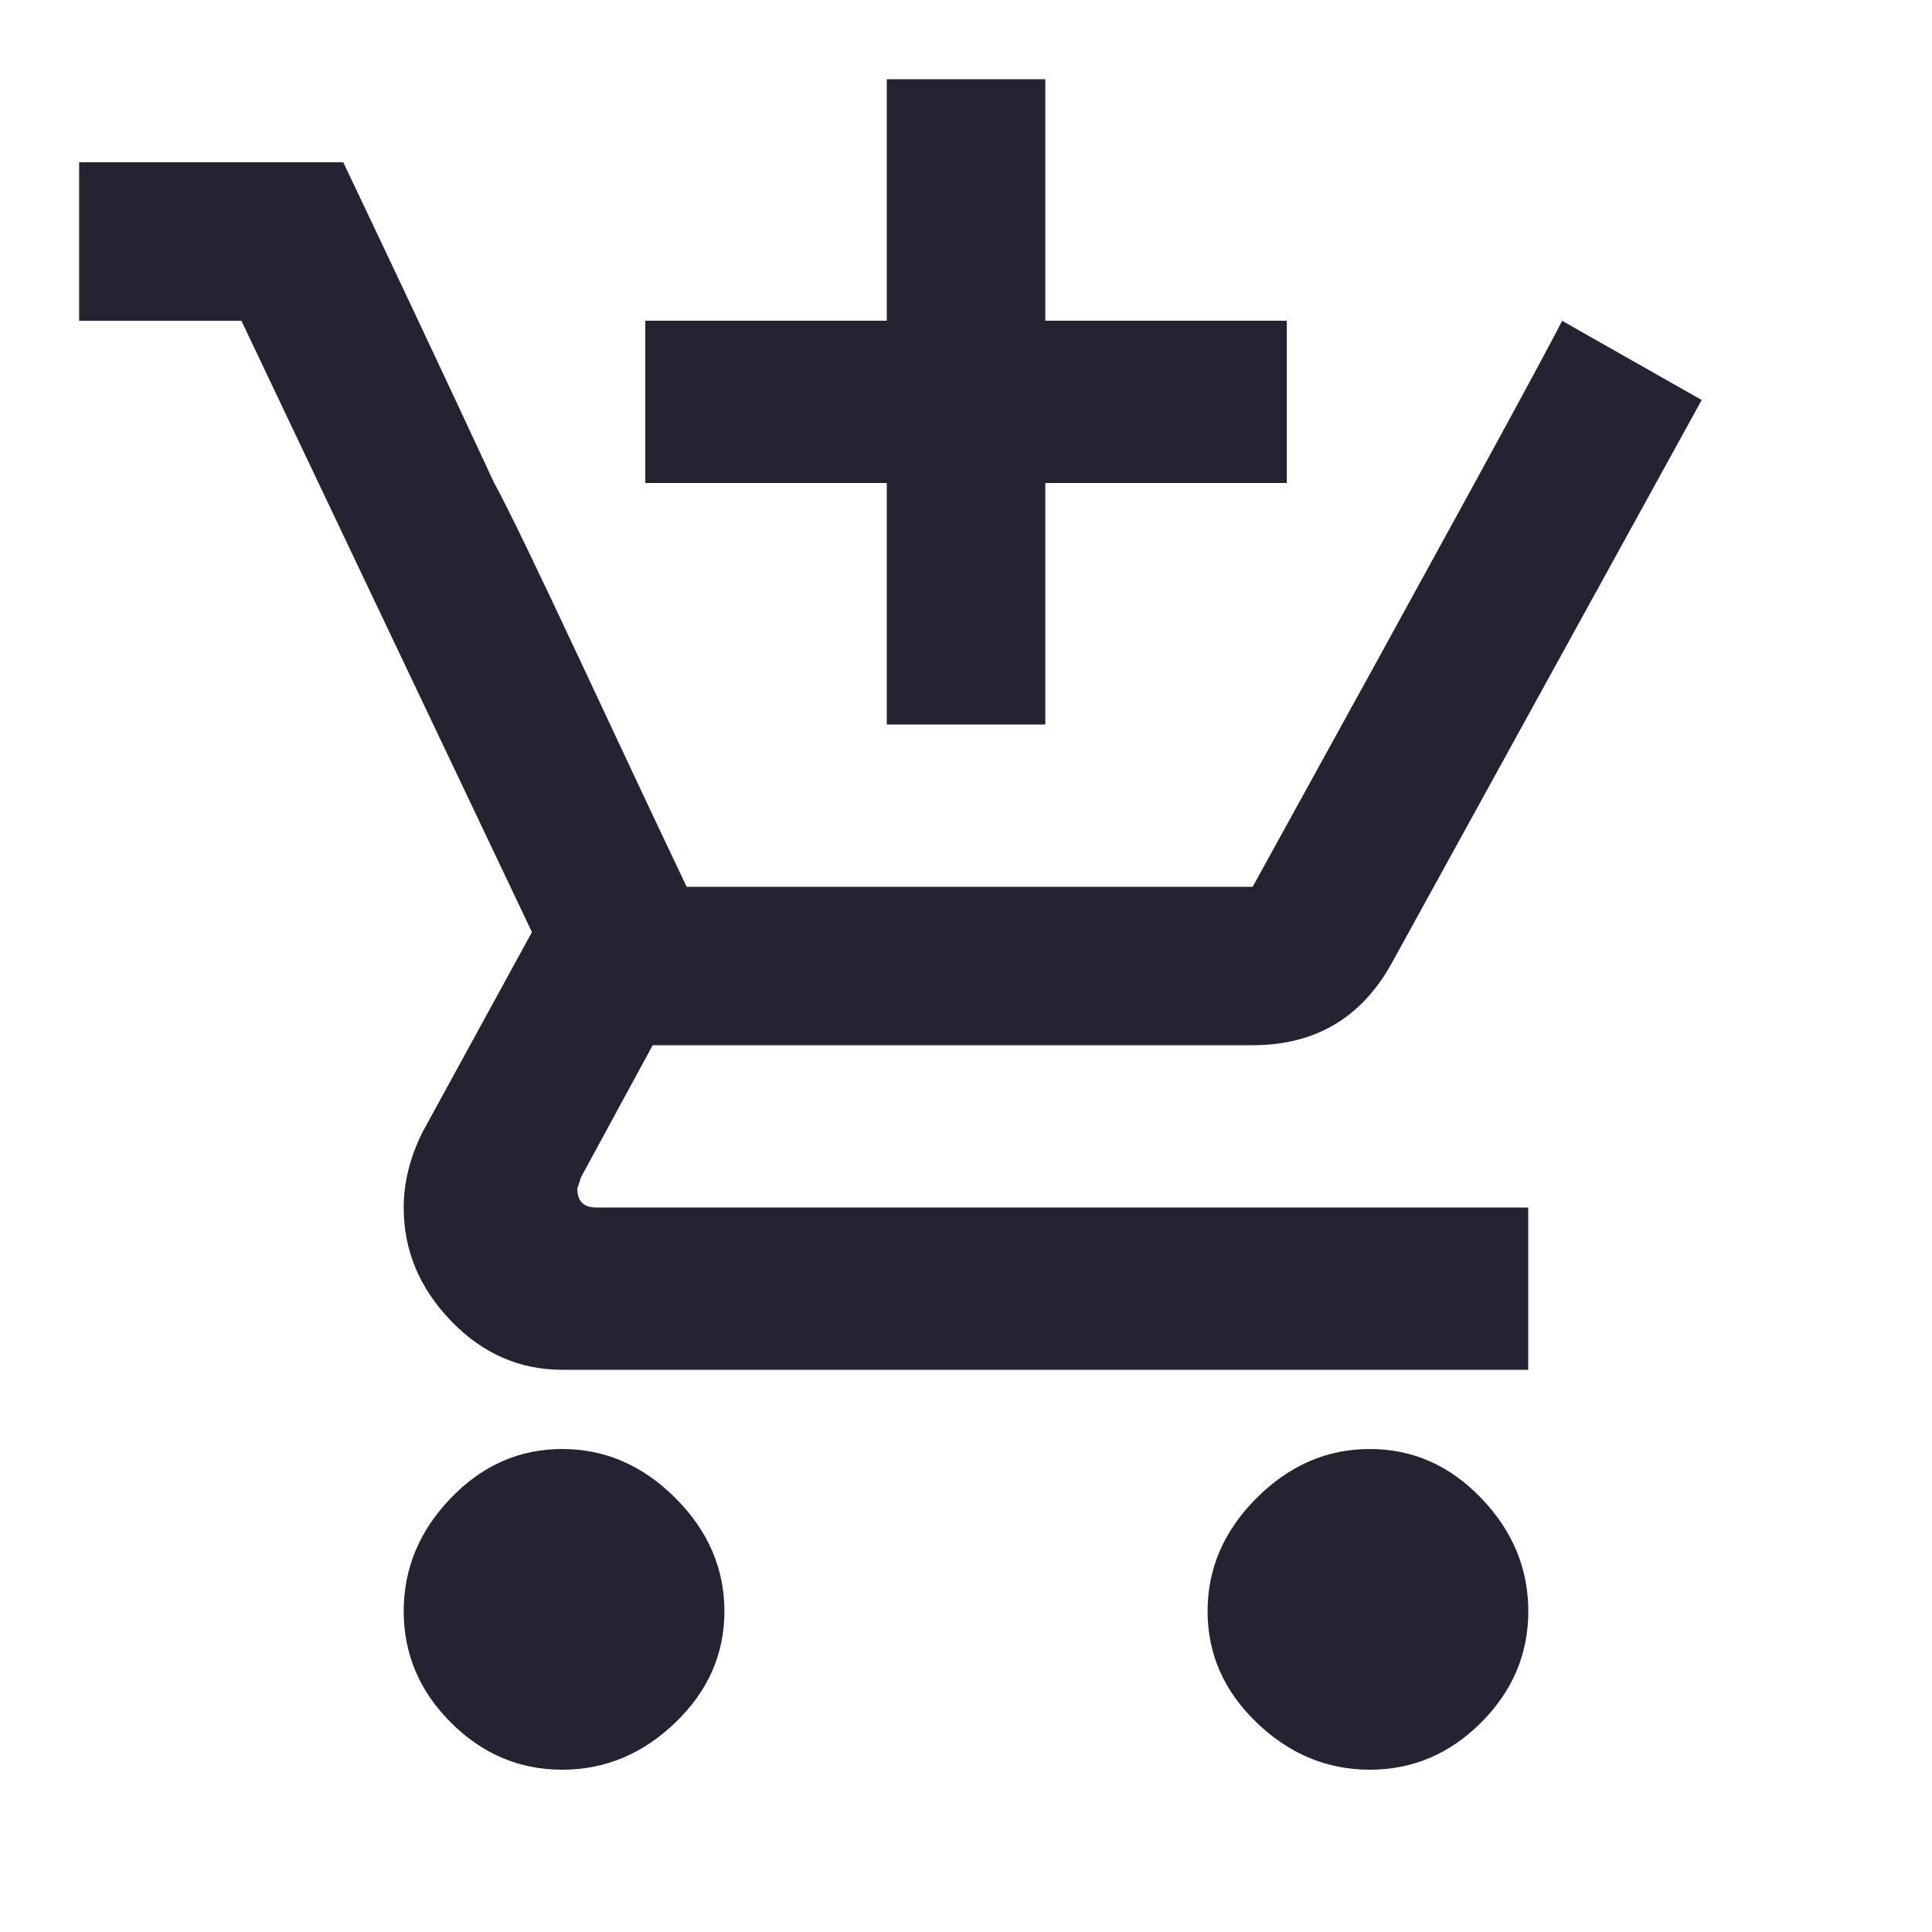 <?xml version="1.0" encoding="utf-8"?>
<!-- Generated by IcoMoon.io -->
<!DOCTYPE svg PUBLIC "-//W3C//DTD SVG 1.1//EN" "http://www.w3.org/Graphics/SVG/1.1/DTD/svg11.dtd">
<svg version="1.1" xmlns="http://www.w3.org/2000/svg" xmlns:xlink="http://www.w3.org/1999/xlink" width="24" height="24" viewBox="0 0 24 24">
<path fill="#232332" d="M7.172 14.766q0 0.234 0.234 0.234h11.578v2.016h-12q-0.797 0-1.383-0.609t-0.586-1.406q0-0.469 0.234-0.938l1.359-2.484-3.609-7.594h-2.016v-1.969h3.281q0.938 1.969 1.875 3.984 0.234 0.422 1.078 2.227t1.313 2.789h7.031q3.516-6.375 3.844-7.031l1.734 0.984-3.844 6.984q-0.563 1.031-1.734 1.031h-7.453l-0.891 1.641zM17.016 18q0.797 0 1.383 0.609t0.586 1.406-0.586 1.383-1.383 0.586-1.406-0.586-0.609-1.383 0.609-1.406 1.406-0.609zM6.984 18q0.797 0 1.406 0.609t0.609 1.406-0.609 1.383-1.406 0.586-1.383-0.586-0.586-1.383 0.586-1.406 1.383-0.609zM11.016 9v-3h-3v-2.016h3v-3h1.969v3h3v2.016h-3v3h-1.969z"></path>
</svg>
